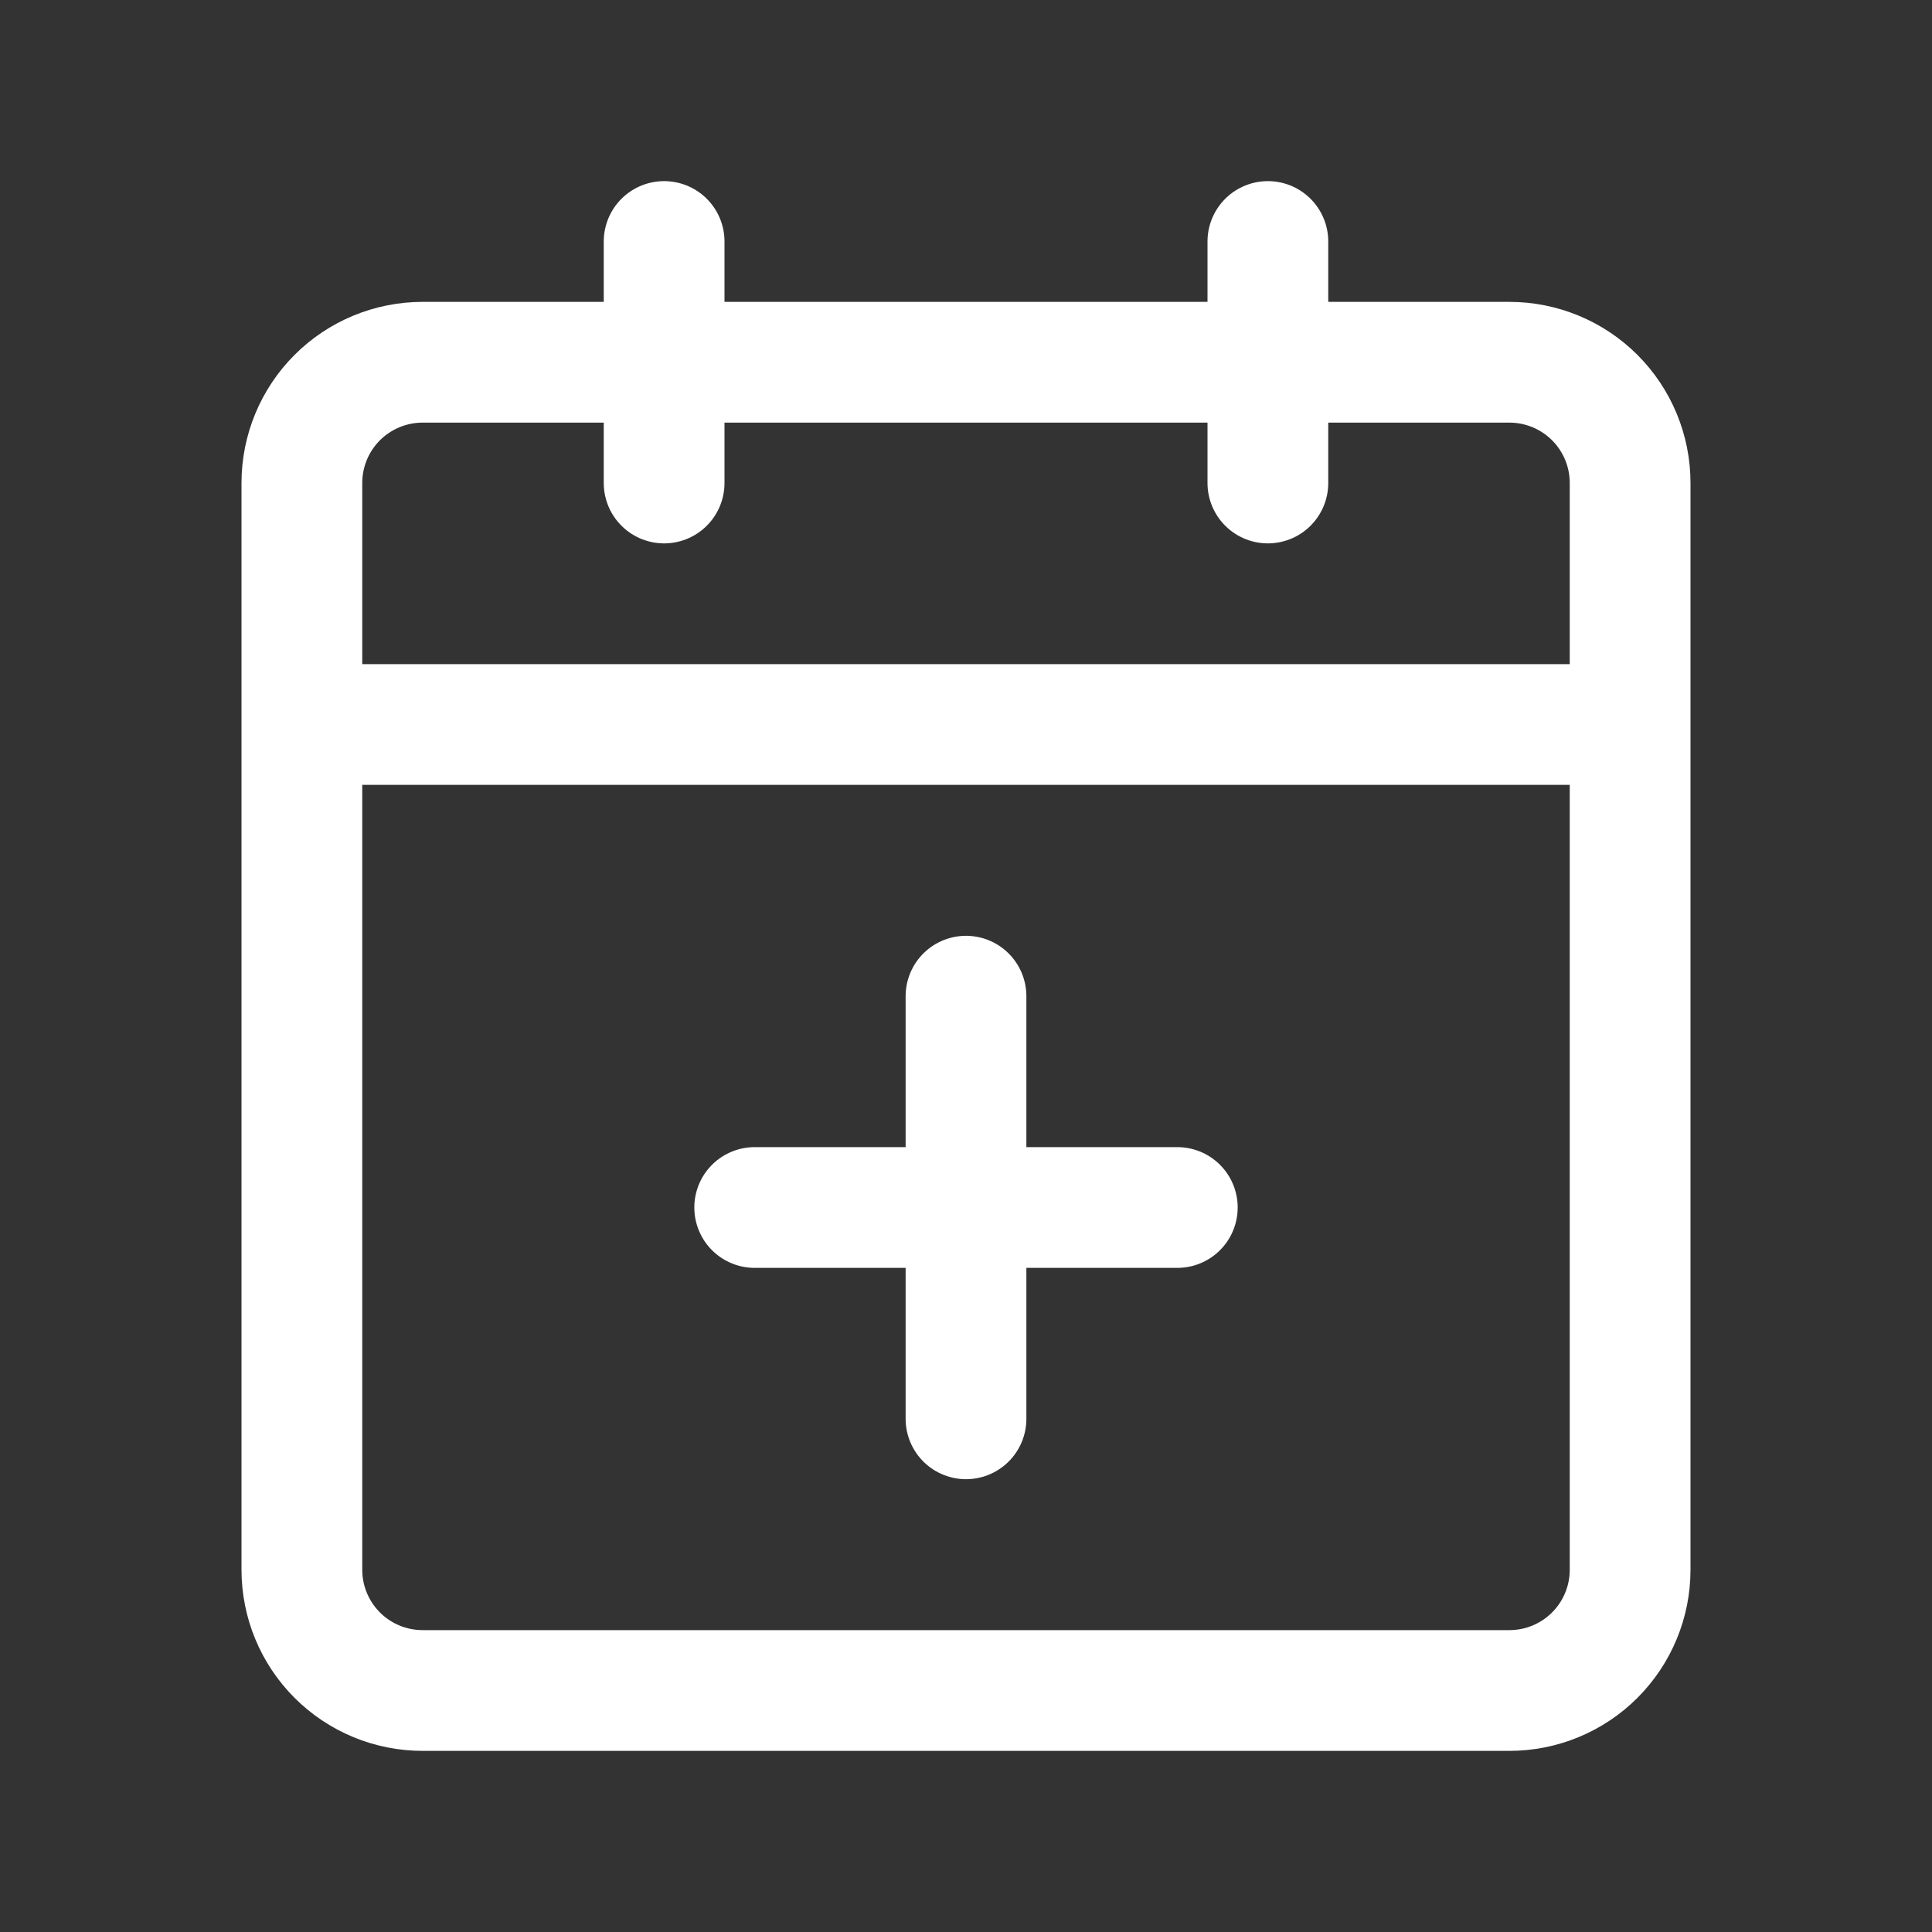 <svg width="40" height="40" viewBox="0 0 40 40" fill="none" xmlns="http://www.w3.org/2000/svg">
<rect x="0" y="0" width="40" height="40" fill="#333333" stroke="none"/>
<path d="M20 29.375V25M20 25V20.625M20 25H15.625M20 25H24.375M6.25 15H33.75M26.25 10V5M13.75 10V5M8.75 35H31.25C31.913 35 32.549 34.737 33.018 34.268C33.487 33.799 33.75 33.163 33.75 32.5V10C33.75 9.337 33.487 8.701 33.018 8.232C32.549 7.763 31.913 7.5 31.25 7.5H8.75C8.087 7.5 7.451 7.763 6.982 8.232C6.513 8.701 6.25 9.337 6.25 10V32.5C6.25 33.163 6.513 33.799 6.982 34.268C7.451 34.737 8.087 35 8.75 35Z" stroke="white" stroke-width="2.5" stroke-linecap="round" stroke-linejoin="round"/>
</svg>
